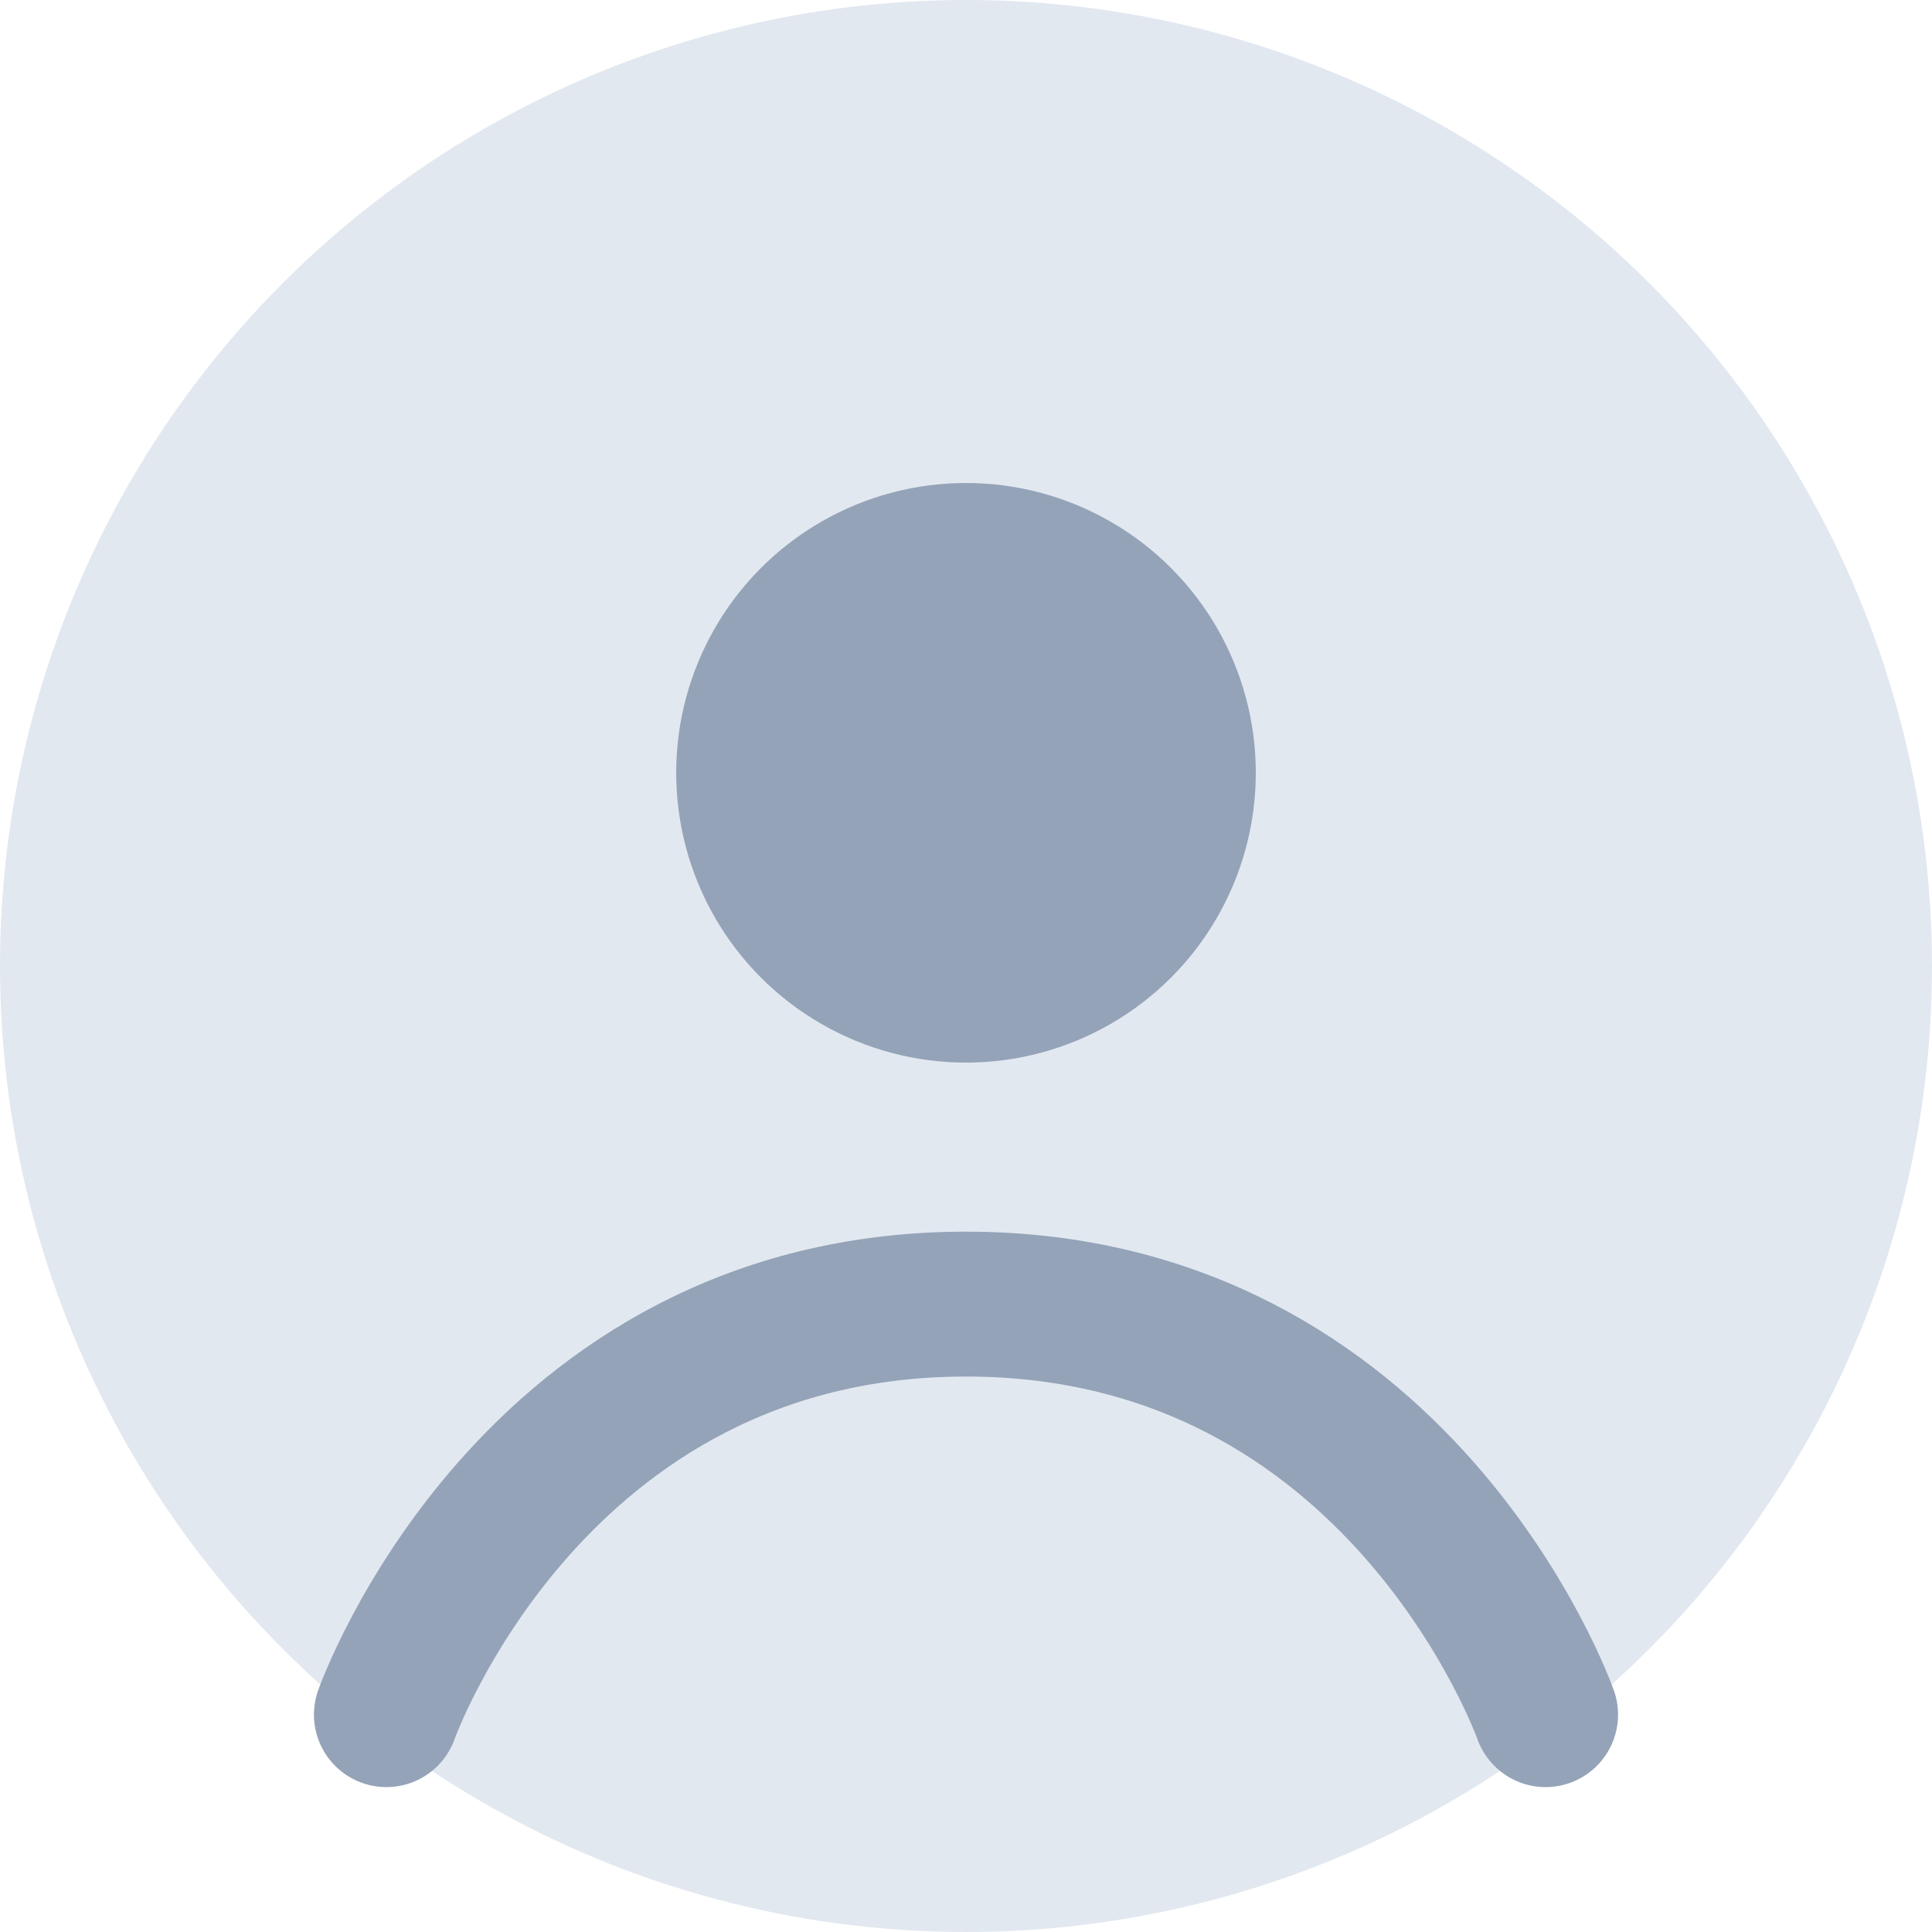 <svg width="40" height="40" viewBox="0 0 40 40" fill="none" xmlns="http://www.w3.org/2000/svg">
  <circle cx="20" cy="20" r="20" fill="#E2E8F0"/>
  <circle cx="20" cy="16" r="6" fill="#94A3B8"/>
  <path d="M8 35.5C8 35.5 11 27 20 27C29 27 32 35.5 32 35.5" stroke="#94A3B8" stroke-width="3" stroke-linecap="round"/>
</svg>